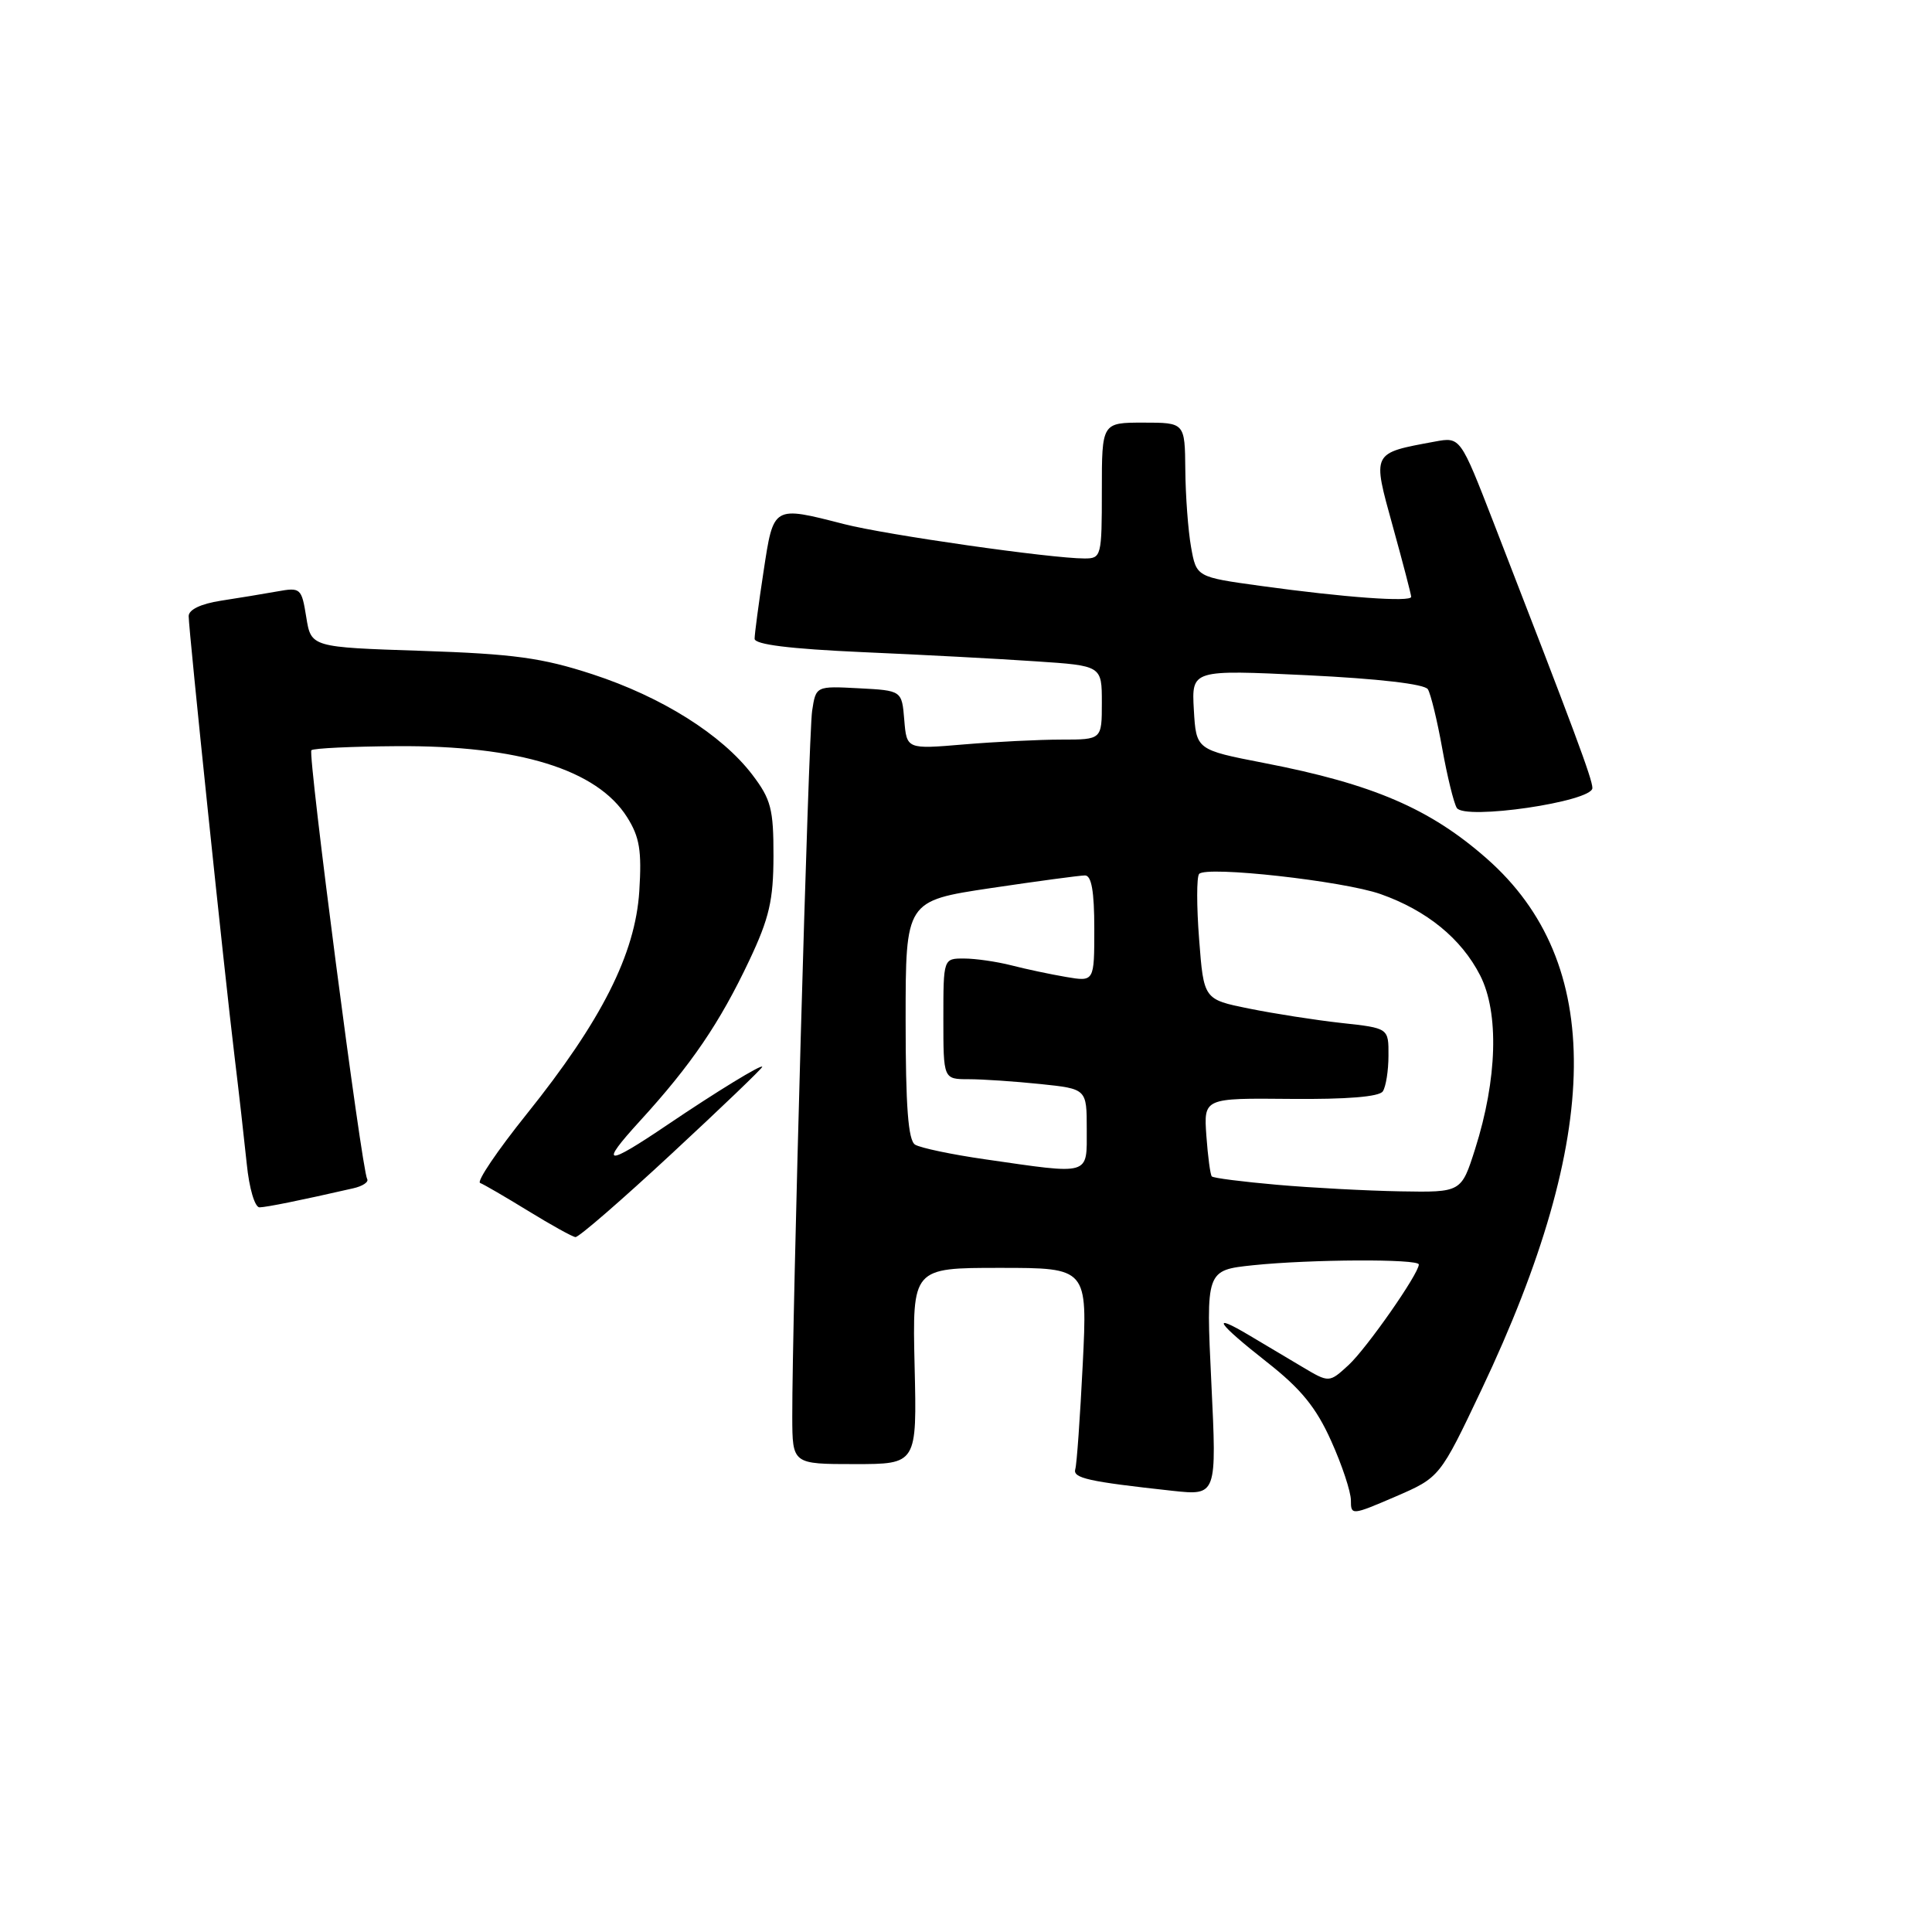 <?xml version="1.0" encoding="UTF-8" standalone="no"?>
<!DOCTYPE svg PUBLIC "-//W3C//DTD SVG 1.1//EN" "http://www.w3.org/Graphics/SVG/1.1/DTD/svg11.dtd" >
<svg xmlns="http://www.w3.org/2000/svg" xmlns:xlink="http://www.w3.org/1999/xlink" version="1.1" viewBox="0 0 256 256">
 <g >
 <path fill="currentColor"
d=" M 196.31 184.13 C 212.38 150.27 212.62 127.53 197.03 113.79 C 189.50 107.15 181.93 103.89 167.50 101.10 C 158.50 99.35 158.50 99.35 158.19 94.05 C 157.89 88.74 157.89 88.74 173.19 89.47 C 182.67 89.93 188.77 90.64 189.20 91.33 C 189.58 91.95 190.44 95.47 191.10 99.16 C 191.76 102.84 192.63 106.40 193.03 107.05 C 194.05 108.71 211.00 106.23 211.00 104.42 C 211.00 103.24 208.67 96.99 197.89 69.20 C 193.50 57.89 193.50 57.89 190.14 58.51 C 181.71 60.07 181.82 59.85 184.54 69.70 C 185.88 74.54 186.98 78.76 186.99 79.08 C 187.00 79.81 178.17 79.17 167.01 77.63 C 158.53 76.46 158.53 76.46 157.82 72.48 C 157.43 70.29 157.09 65.69 157.06 62.25 C 157.00 56.00 157.00 56.00 151.50 56.00 C 146.00 56.00 146.00 56.00 146.00 65.00 C 146.00 73.72 145.93 74.00 143.71 74.00 C 139.28 74.00 117.44 70.88 111.86 69.45 C 102.37 67.02 102.51 66.94 101.17 75.75 C 100.52 80.01 99.99 84.01 99.99 84.64 C 100.00 85.40 104.64 85.98 114.25 86.41 C 122.09 86.75 132.44 87.30 137.25 87.63 C 146.00 88.21 146.00 88.21 146.00 93.11 C 146.00 98.00 146.00 98.00 140.65 98.00 C 137.71 98.00 131.89 98.29 127.72 98.64 C 120.14 99.28 120.14 99.28 119.82 95.39 C 119.50 91.50 119.50 91.50 113.80 91.20 C 108.11 90.90 108.11 90.90 107.61 94.20 C 107.13 97.38 104.95 174.99 104.98 187.75 C 105.00 194.00 105.00 194.00 113.25 194.00 C 121.50 194.00 121.50 194.00 121.19 181.00 C 120.89 168.00 120.89 168.00 132.49 168.00 C 144.10 168.00 144.10 168.00 143.47 180.75 C 143.12 187.76 142.68 194.03 142.48 194.67 C 142.12 195.86 144.19 196.32 155.37 197.54 C 161.23 198.17 161.23 198.17 160.51 183.24 C 159.79 168.31 159.79 168.31 166.04 167.65 C 173.64 166.86 188.00 166.79 188.00 167.55 C 188.00 168.78 181.09 178.66 178.70 180.87 C 176.12 183.24 176.12 183.24 172.56 181.12 C 170.60 179.95 167.43 178.06 165.50 176.92 C 160.27 173.81 161.26 175.29 167.89 180.50 C 172.39 184.03 174.40 186.50 176.39 190.94 C 177.83 194.13 179.00 197.67 179.00 198.80 C 179.00 200.81 179.11 200.80 184.90 198.31 C 190.79 195.76 190.79 195.76 196.31 184.13 Z  M 89.00 152.87 C 95.60 146.75 101.00 141.57 101.00 141.36 C 101.00 140.94 94.92 144.66 88.50 149.00 C 80.19 154.62 79.33 154.52 84.78 148.55 C 91.61 141.08 95.37 135.55 99.30 127.23 C 101.93 121.66 102.48 119.28 102.49 113.43 C 102.50 107.20 102.16 105.91 99.69 102.66 C 95.63 97.33 87.68 92.34 78.50 89.34 C 71.83 87.16 68.07 86.65 55.86 86.24 C 41.22 85.76 41.22 85.76 40.58 81.77 C 39.96 77.92 39.83 77.81 36.72 78.37 C 34.95 78.69 31.59 79.24 29.25 79.60 C 26.62 80.01 25.00 80.78 25.00 81.64 C 25.00 83.46 29.76 129.16 31.08 140.00 C 31.65 144.68 32.37 151.09 32.70 154.25 C 33.02 157.47 33.77 159.99 34.39 159.98 C 35.37 159.95 39.66 159.09 46.79 157.46 C 48.05 157.18 48.89 156.62 48.65 156.22 C 47.93 155.02 40.76 99.90 41.26 99.41 C 41.52 99.15 46.62 98.91 52.61 98.87 C 68.76 98.76 79.11 101.96 83.10 108.29 C 84.75 110.91 85.05 112.72 84.71 118.08 C 84.18 126.41 79.71 135.25 69.79 147.62 C 65.91 152.46 63.13 156.56 63.62 156.75 C 64.10 156.93 66.97 158.60 70.00 160.46 C 73.03 162.32 75.84 163.88 76.25 163.92 C 76.67 163.97 82.41 158.99 89.00 152.87 Z  M 169.22 156.99 C 164.66 156.59 160.77 156.10 160.57 155.88 C 160.37 155.67 160.05 153.25 159.85 150.50 C 159.50 145.50 159.50 145.50 171.00 145.61 C 178.44 145.68 182.76 145.33 183.23 144.61 C 183.64 144.00 183.98 141.86 183.98 139.87 C 184.00 136.23 184.00 136.23 177.75 135.55 C 174.31 135.17 168.80 134.31 165.50 133.64 C 159.50 132.43 159.50 132.43 158.89 124.46 C 158.55 120.08 158.55 116.19 158.89 115.80 C 159.84 114.71 177.99 116.73 182.93 118.47 C 189.07 120.64 193.64 124.37 196.13 129.25 C 198.65 134.20 198.40 142.99 195.46 152.25 C 193.63 158.00 193.63 158.00 185.57 157.86 C 181.13 157.78 173.77 157.39 169.22 156.99 Z  M 130.50 153.61 C 126.10 152.98 121.94 152.10 121.25 151.67 C 120.34 151.09 120.00 146.64 120.00 135.13 C 120.00 119.37 120.00 119.37 131.27 117.68 C 137.46 116.76 143.09 116.00 143.77 116.00 C 144.63 116.00 145.00 118.12 145.00 123.05 C 145.00 130.09 145.00 130.09 141.25 129.45 C 139.19 129.10 135.93 128.41 134.00 127.91 C 132.07 127.42 129.26 127.01 127.75 127.01 C 125.00 127.00 125.00 127.00 125.00 135.00 C 125.00 143.00 125.00 143.00 128.35 143.00 C 130.20 143.00 134.47 143.29 137.85 143.64 C 144.00 144.28 144.00 144.28 144.00 149.64 C 144.00 155.84 144.63 155.65 130.50 153.61 Z "/>
</g>
</svg>